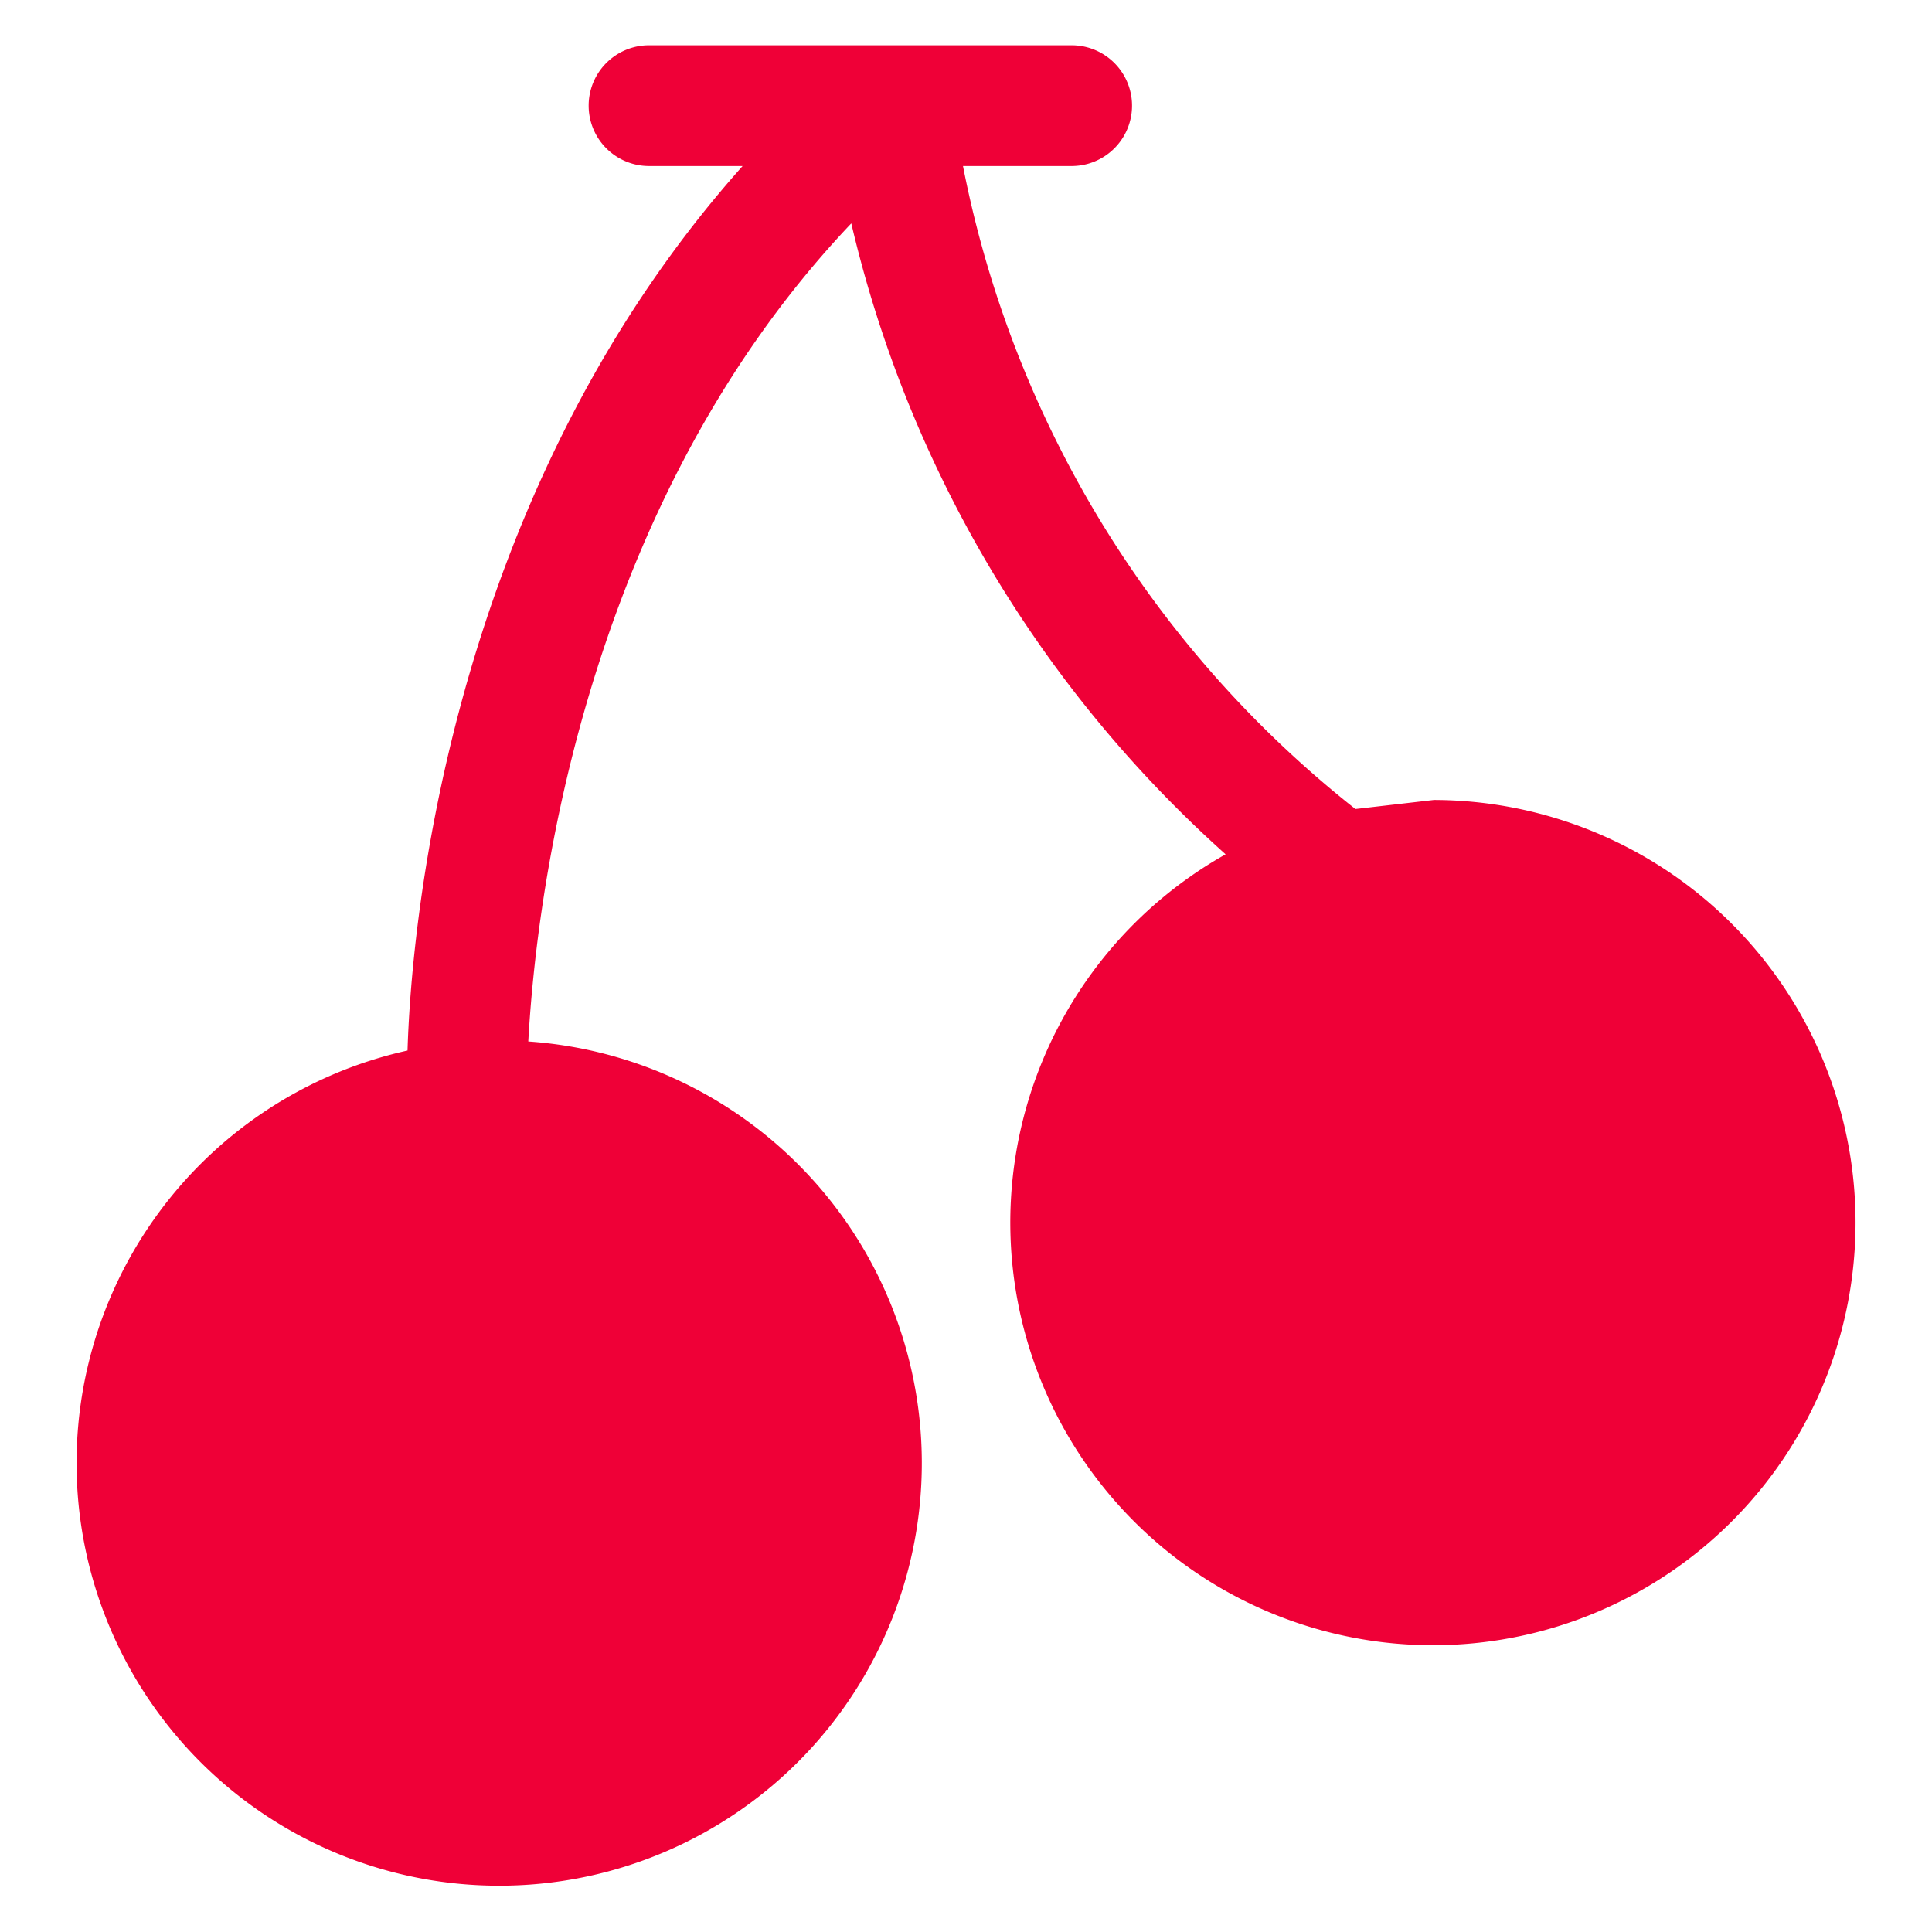 <svg xmlns="http://www.w3.org/2000/svg" viewBox="0 0 64 64" aria-labelledby="title"
aria-describedby="desc" role="img" xmlns:xlink="http://www.w3.org/1999/xlink">
  <title>Cherry</title>
  <desc>A solid styled icon from Orion Icon Library.</desc>
  <path data-name="layer1"
  d="M47.5 26.5l-2.6.3a35.9 35.9 0 0 1-13-21.3h3.6a2 2 0 1 0 0-4h-14a2 2 0 0 0 0 4h3.1c-10 11.2-11 25.9-11.1 29.3a14 14 0 1 0 4-.3c.2-3.6 1.4-17.3 10.7-27.1a40.4 40.4 0 0 0 12.4 20.9 14 14 0 1 0 6.9-1.8z"
  fill="#EF0037"></path>
</svg>
